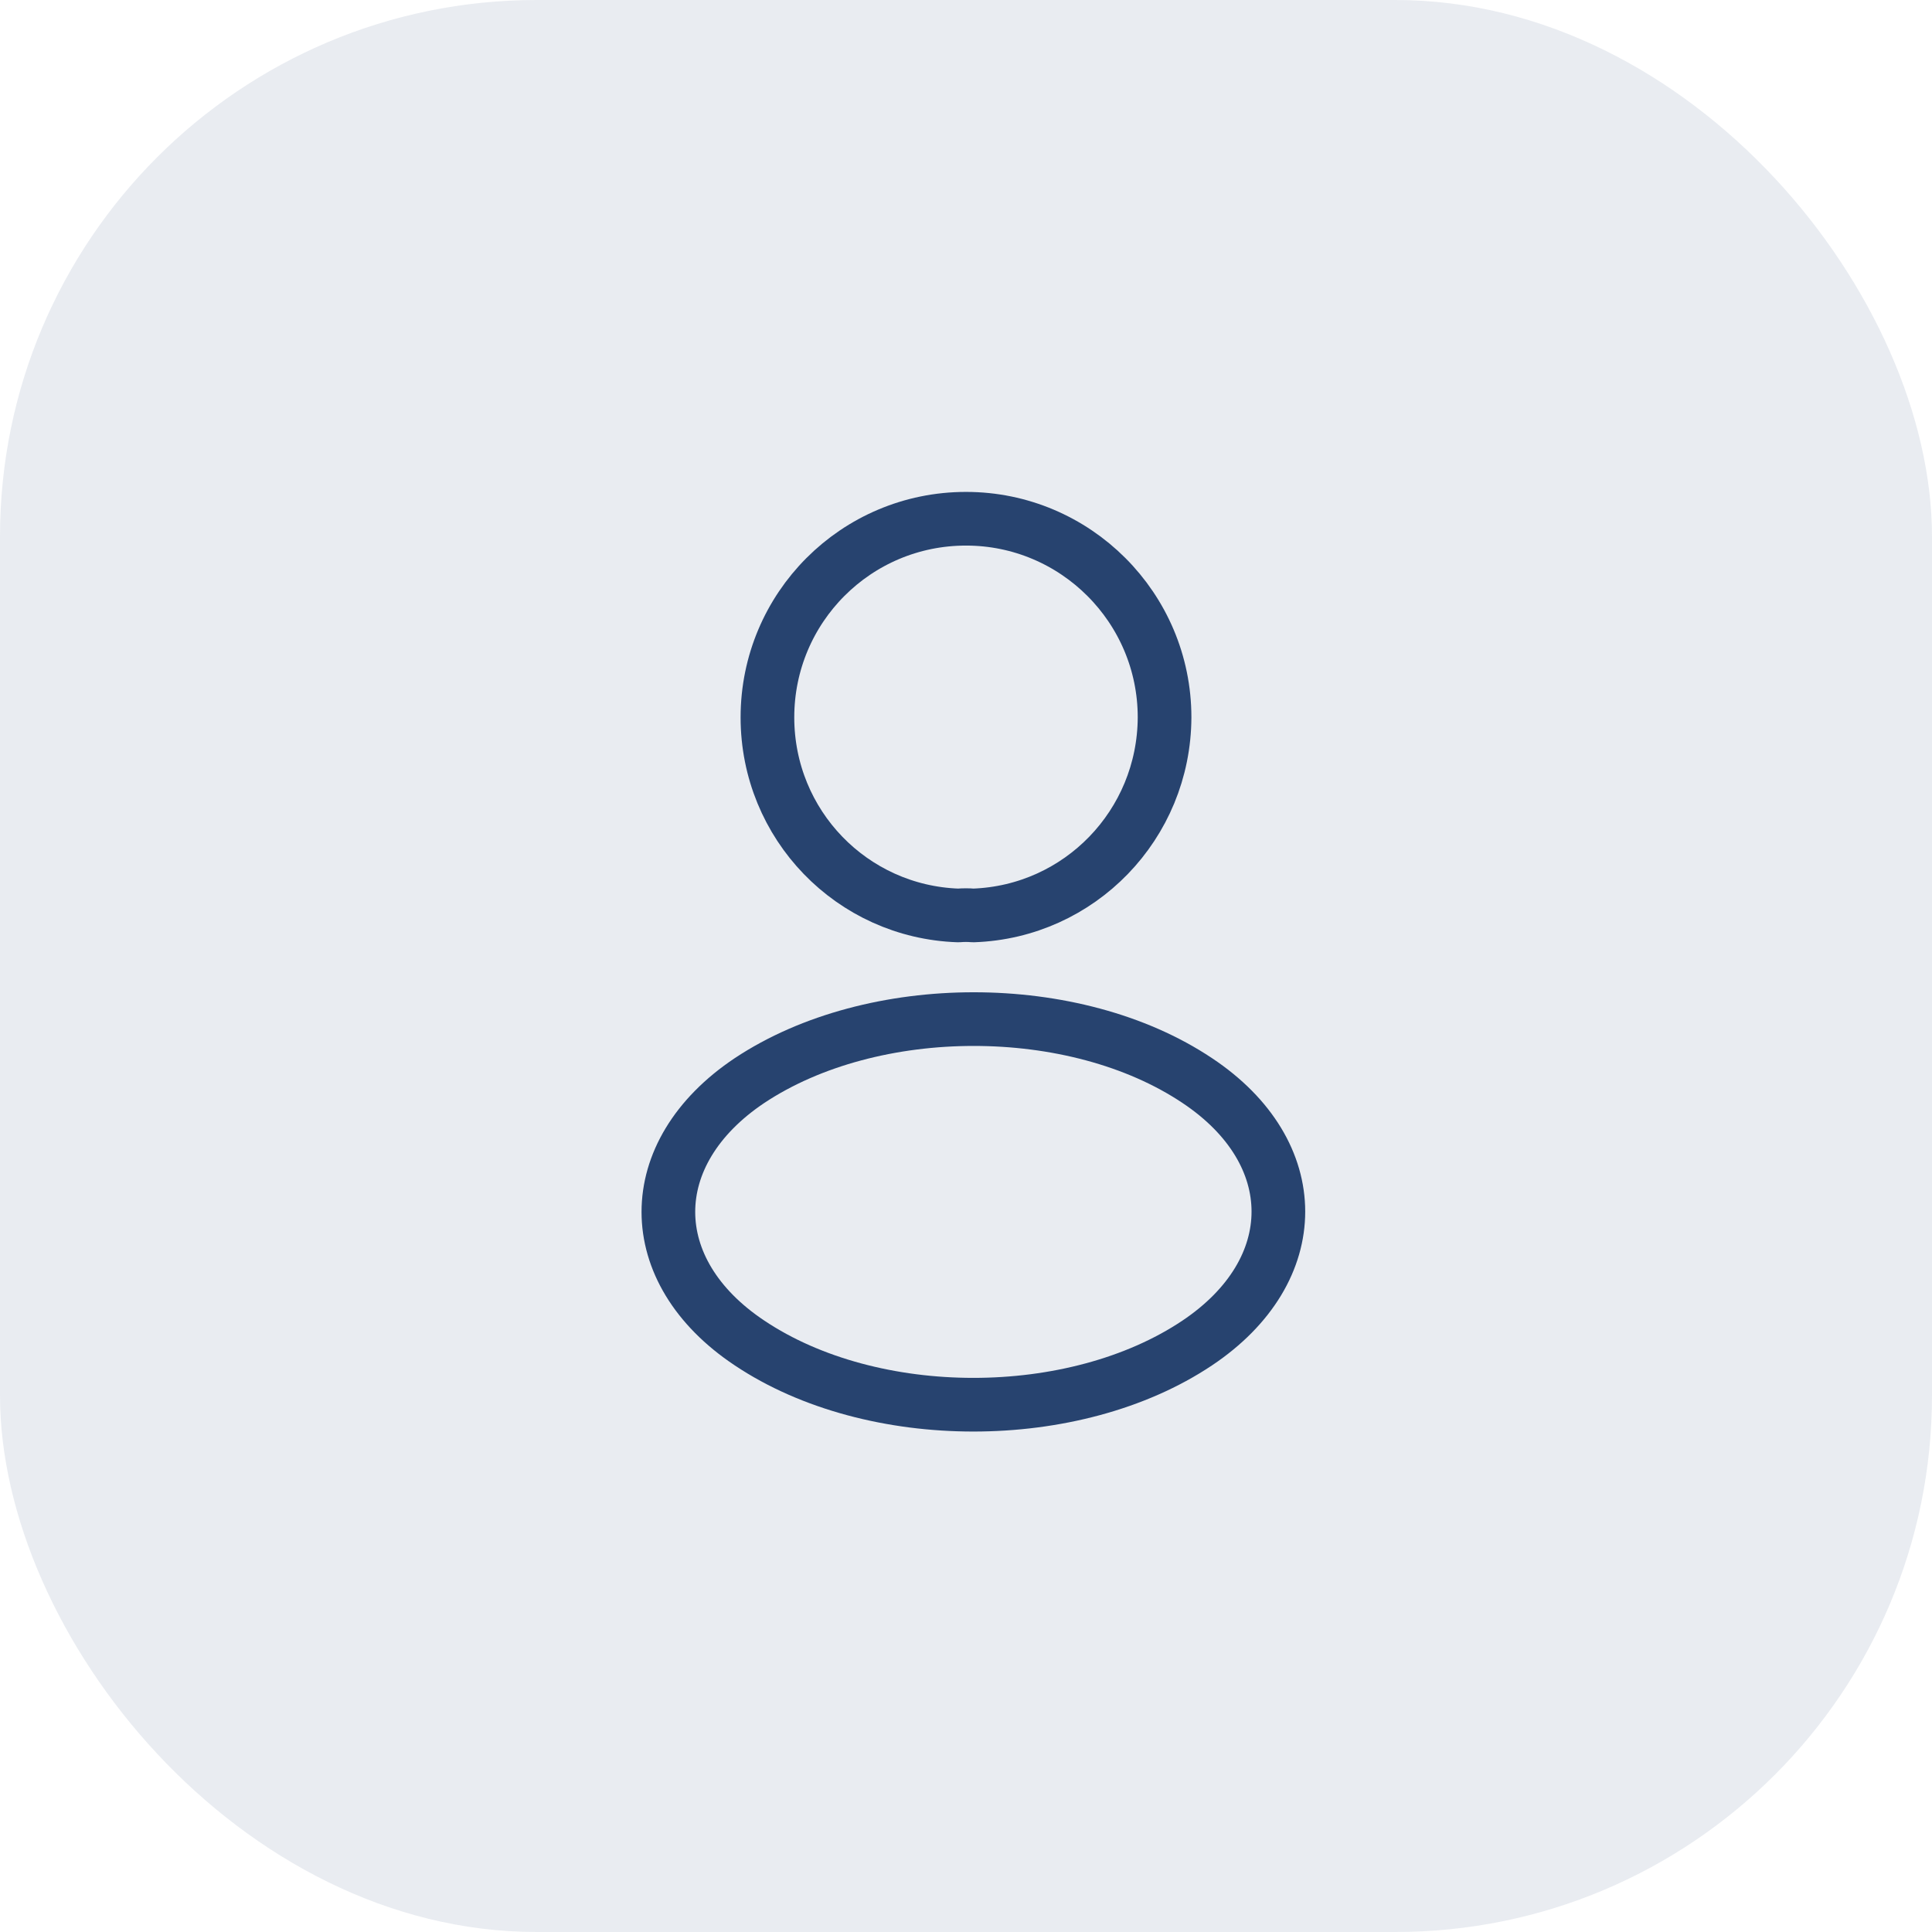 <svg width="36" height="36" viewBox="0 0 36 36" fill="none" xmlns="http://www.w3.org/2000/svg">
<rect width="36" height="36" rx="10" fill="#27436F" fill-opacity="0.1"/>
<path d="M18.133 17.058C18.05 17.05 17.95 17.05 17.858 17.058C15.875 16.991 14.3 15.367 14.3 13.367C14.3 11.325 15.95 9.666 18 9.666C20.041 9.666 21.7 11.325 21.7 13.367C21.692 15.367 20.116 16.991 18.133 17.058Z" stroke="#27436F" stroke-linecap="round" stroke-linejoin="round"/>
<path d="M13.967 20.134C11.95 21.483 11.95 23.683 13.967 25.025C16.258 26.558 20.017 26.558 22.308 25.025C24.325 23.675 24.325 21.475 22.308 20.134C20.025 18.608 16.267 18.608 13.967 20.134Z" stroke="#27436F" stroke-linecap="round" stroke-linejoin="round"/>
</svg>
